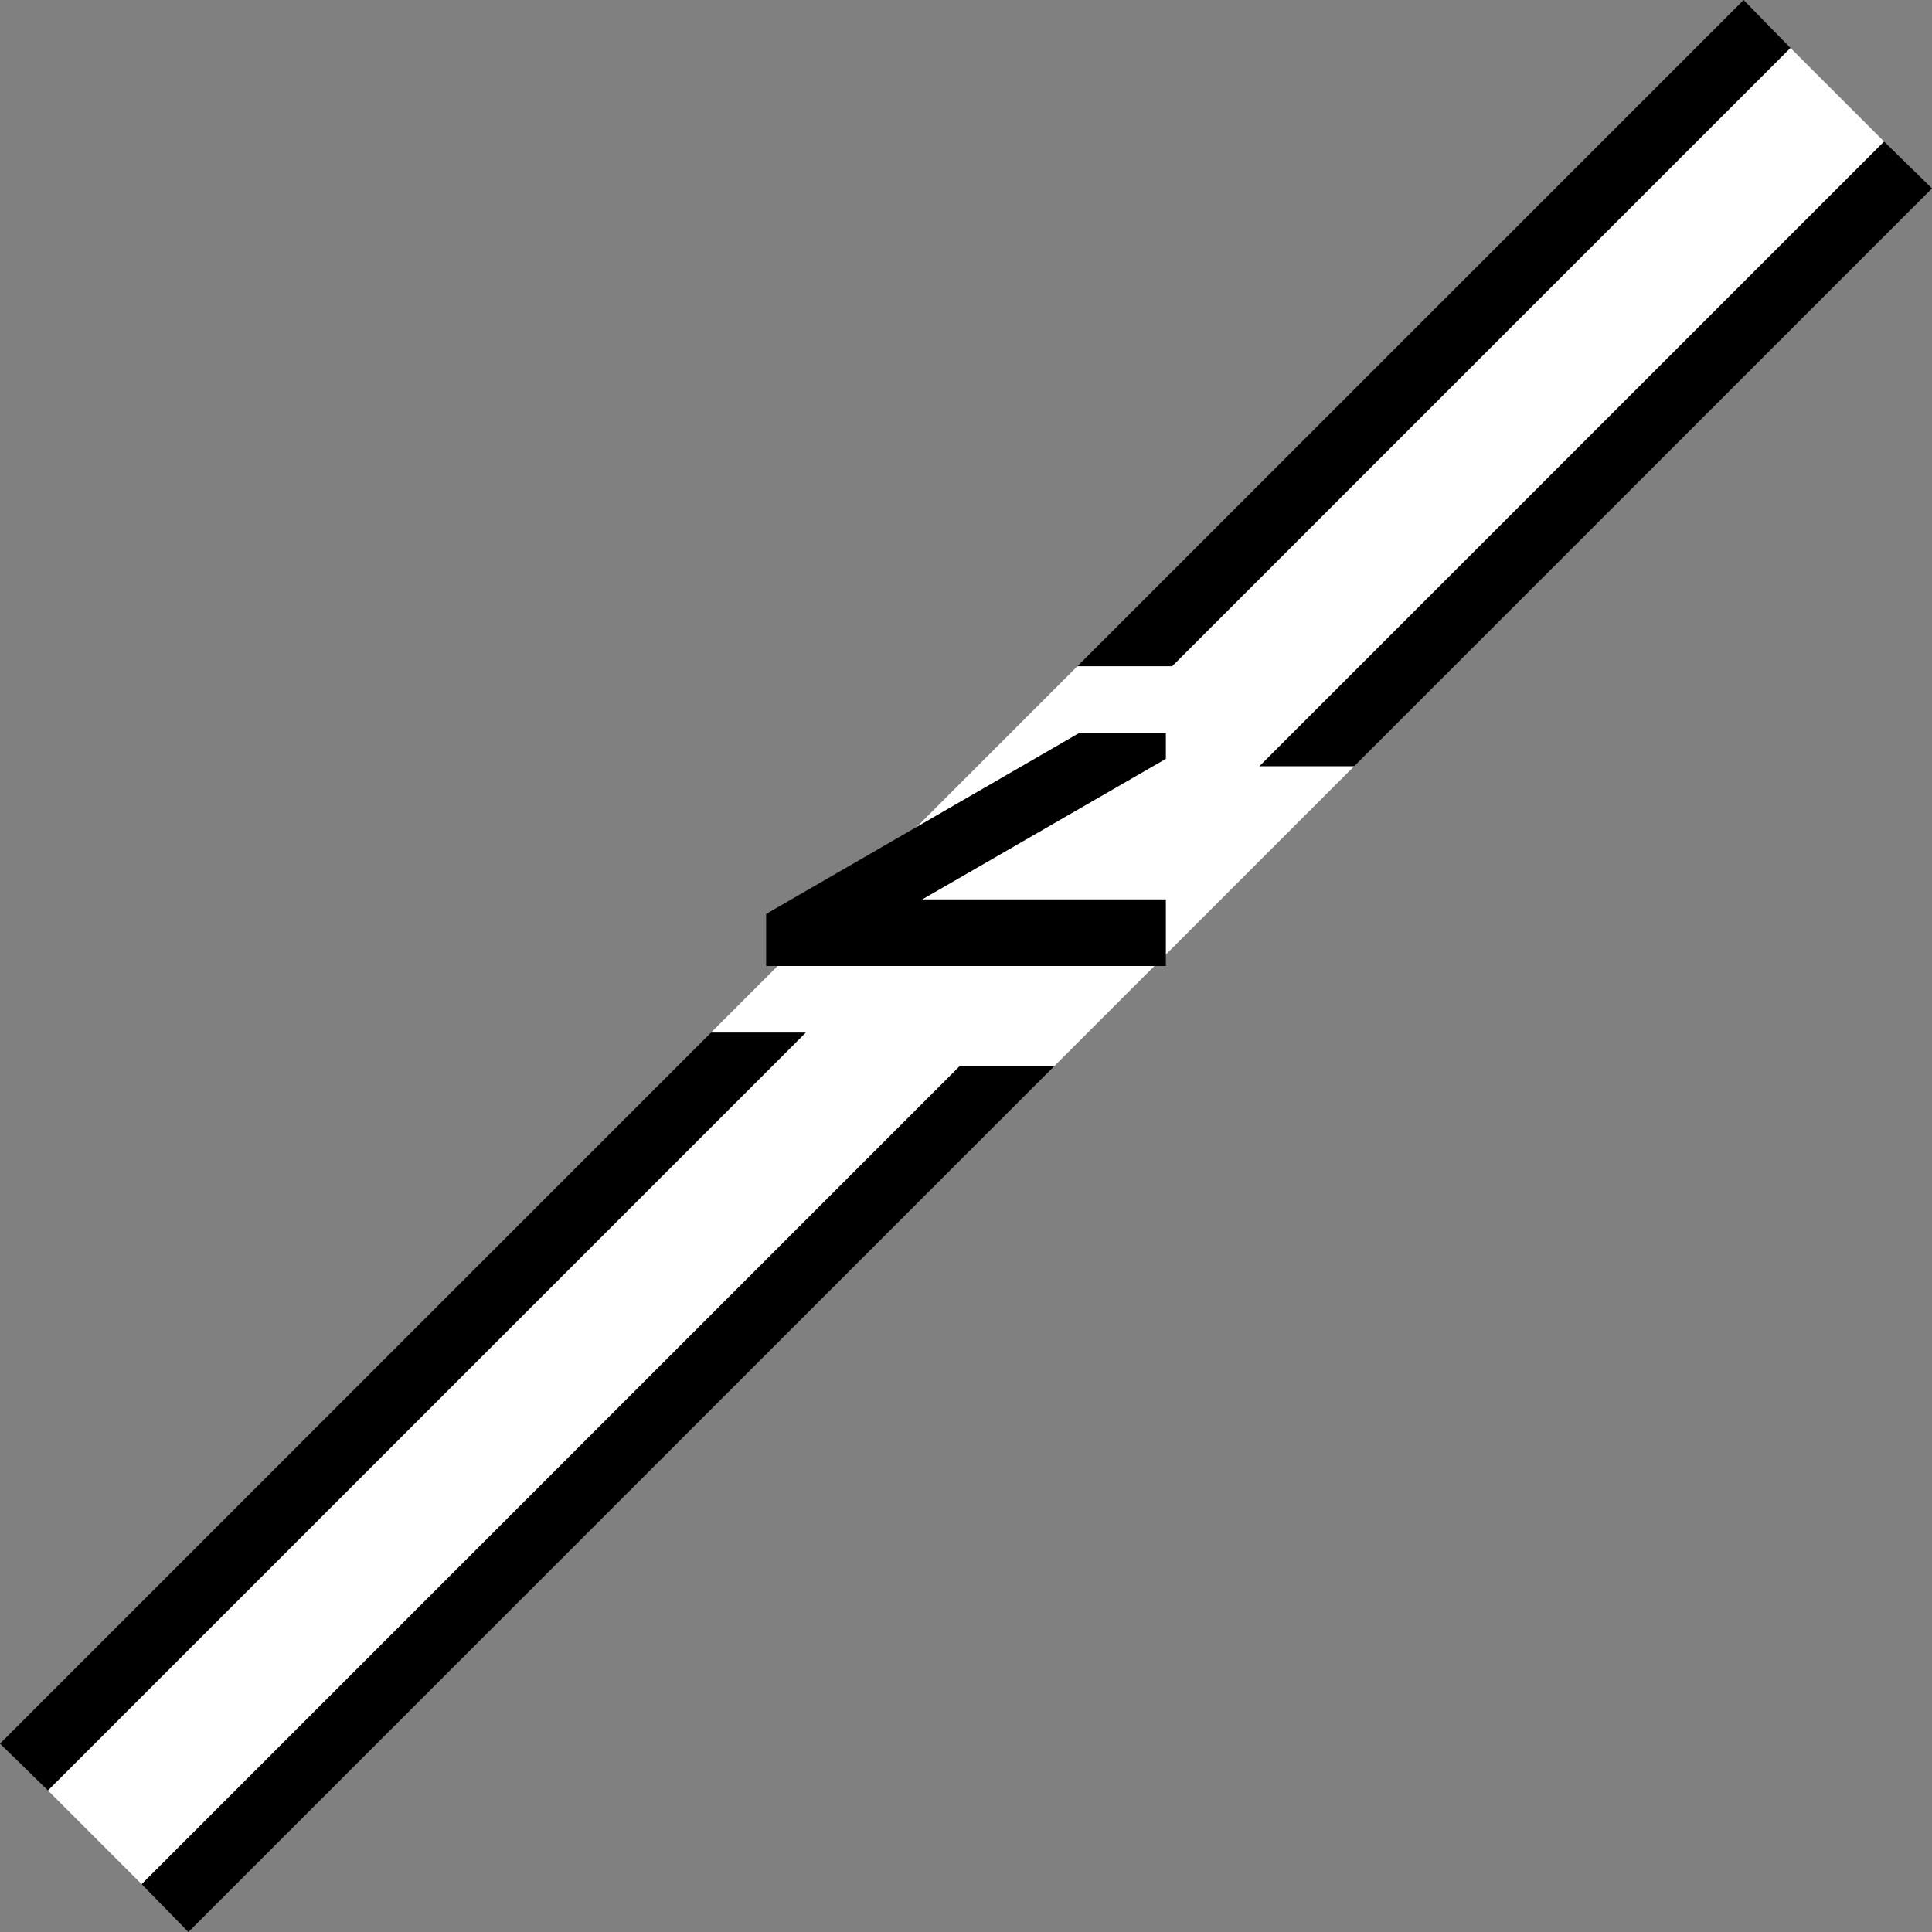 <?xml version="1.0" encoding="UTF-8" standalone="no"?>
<svg
   xmlns:dc="http://purl.org/dc/elements/1.1/"
   xmlns:cc="http://creativecommons.org/ns#"
   xmlns:rdf="http://www.w3.org/1999/02/22-rdf-syntax-ns#"
   xmlns:svg="http://www.w3.org/2000/svg"
   xmlns="http://www.w3.org/2000/svg"
   xmlns:sodipodi="http://sodipodi.sourceforge.net/DTD/sodipodi-0.dtd"
   xmlns:inkscape="http://www.inkscape.org/namespaces/inkscape"
   version="1.0"
   width="58"
   height="58"
   id="svg2"
   inkscape:version="0.47 r22583"
   sodipodi:docname="07-01-001-01-01-02.svg">
  <rect width="100%" height="100%" fill="#808080" stroke="none"/>
  <defs
     id="defs14">
    <inkscape:perspective
       sodipodi:type="inkscape:persp3d"
       inkscape:vp_x="0 : 5.5 : 1"
       inkscape:vp_y="0 : 1000 : 0"
       inkscape:vp_z="10 : 5.5 : 1"
       inkscape:persp3d-origin="5 : 3.6666667 : 1"
       id="perspective16" />
  </defs>
  <sodipodi:namedview
     pagecolor="#ffffff"
     bordercolor="#666666"
     borderopacity="1"
     objecttolerance="10"
     gridtolerance="10"
     guidetolerance="10"
     inkscape:pageopacity="0"
     inkscape:pageshadow="2"
     inkscape:window-width="917"
     inkscape:window-height="792"
     id="namedview12"
     showgrid="true"
     inkscape:zoom="9.3793103"
     inkscape:cx="29"
     inkscape:cy="29"
     inkscape:window-x="313"
     inkscape:window-y="0"
     inkscape:window-maximized="0"
     inkscape:current-layer="svg2"
     showborder="true"
     inkscape:showpageshadow="true">
    <inkscape:grid
       type="xygrid"
       id="grid2822"
       empspacing="5"
       visible="true"
       enabled="true"
       snapvisiblegridlinesonly="true" />
  </sodipodi:namedview>
  <path
     style="fill:#000000;fill-opacity:1;stroke:none"
     d="M 31.656 32 L 28.812 32 L 4.25 56.562 L 5.656 58 L 31.656 32 z "
     id="path2972" />
  <path
     style="fill:#ffffff;fill-opacity:1;stroke:none"
     d="M 53.75 1.438 L 35.188 20 L 32.344 20 L 21.344 31 L 24.188 31 L 1.438 53.75 L 4.25 56.562 L 28.812 32 L 31.656 32 L 40.656 23 L 37.812 23 L 56.562 4.25 L 53.75 1.438 z "
     id="path2970" />
  <path
     style="fill:#000000;fill-opacity:1;stroke:none"
     d="M 56.562 4.25 L 37.812 23 L 40.656 23 L 58 5.656 L 56.562 4.25 z "
     id="rect2813" />
  <path
     style="fill:#000000;fill-opacity:1;stroke:none"
     d="M 24.188 31 L 21.344 31 L 0 52.344 L 1.438 53.75 L 24.188 31 z "
     id="path2965" />
  <path
     style="fill:#000000;fill-opacity:1;stroke:none"
     d="M 52.344 0 L 32.344 20 L 35.188 20 L 53.75 1.438 L 52.344 0 z "
     id="rect2815" />
  <path
     style="fill:#000000;fill-opacity:1;stroke:none"
     d="M 32.406,22 23,27.438 23,29 35,29 35,27 27.688,27 35,22.781 35,22 32.406,22 z"
     id="path2958" />
</svg>
